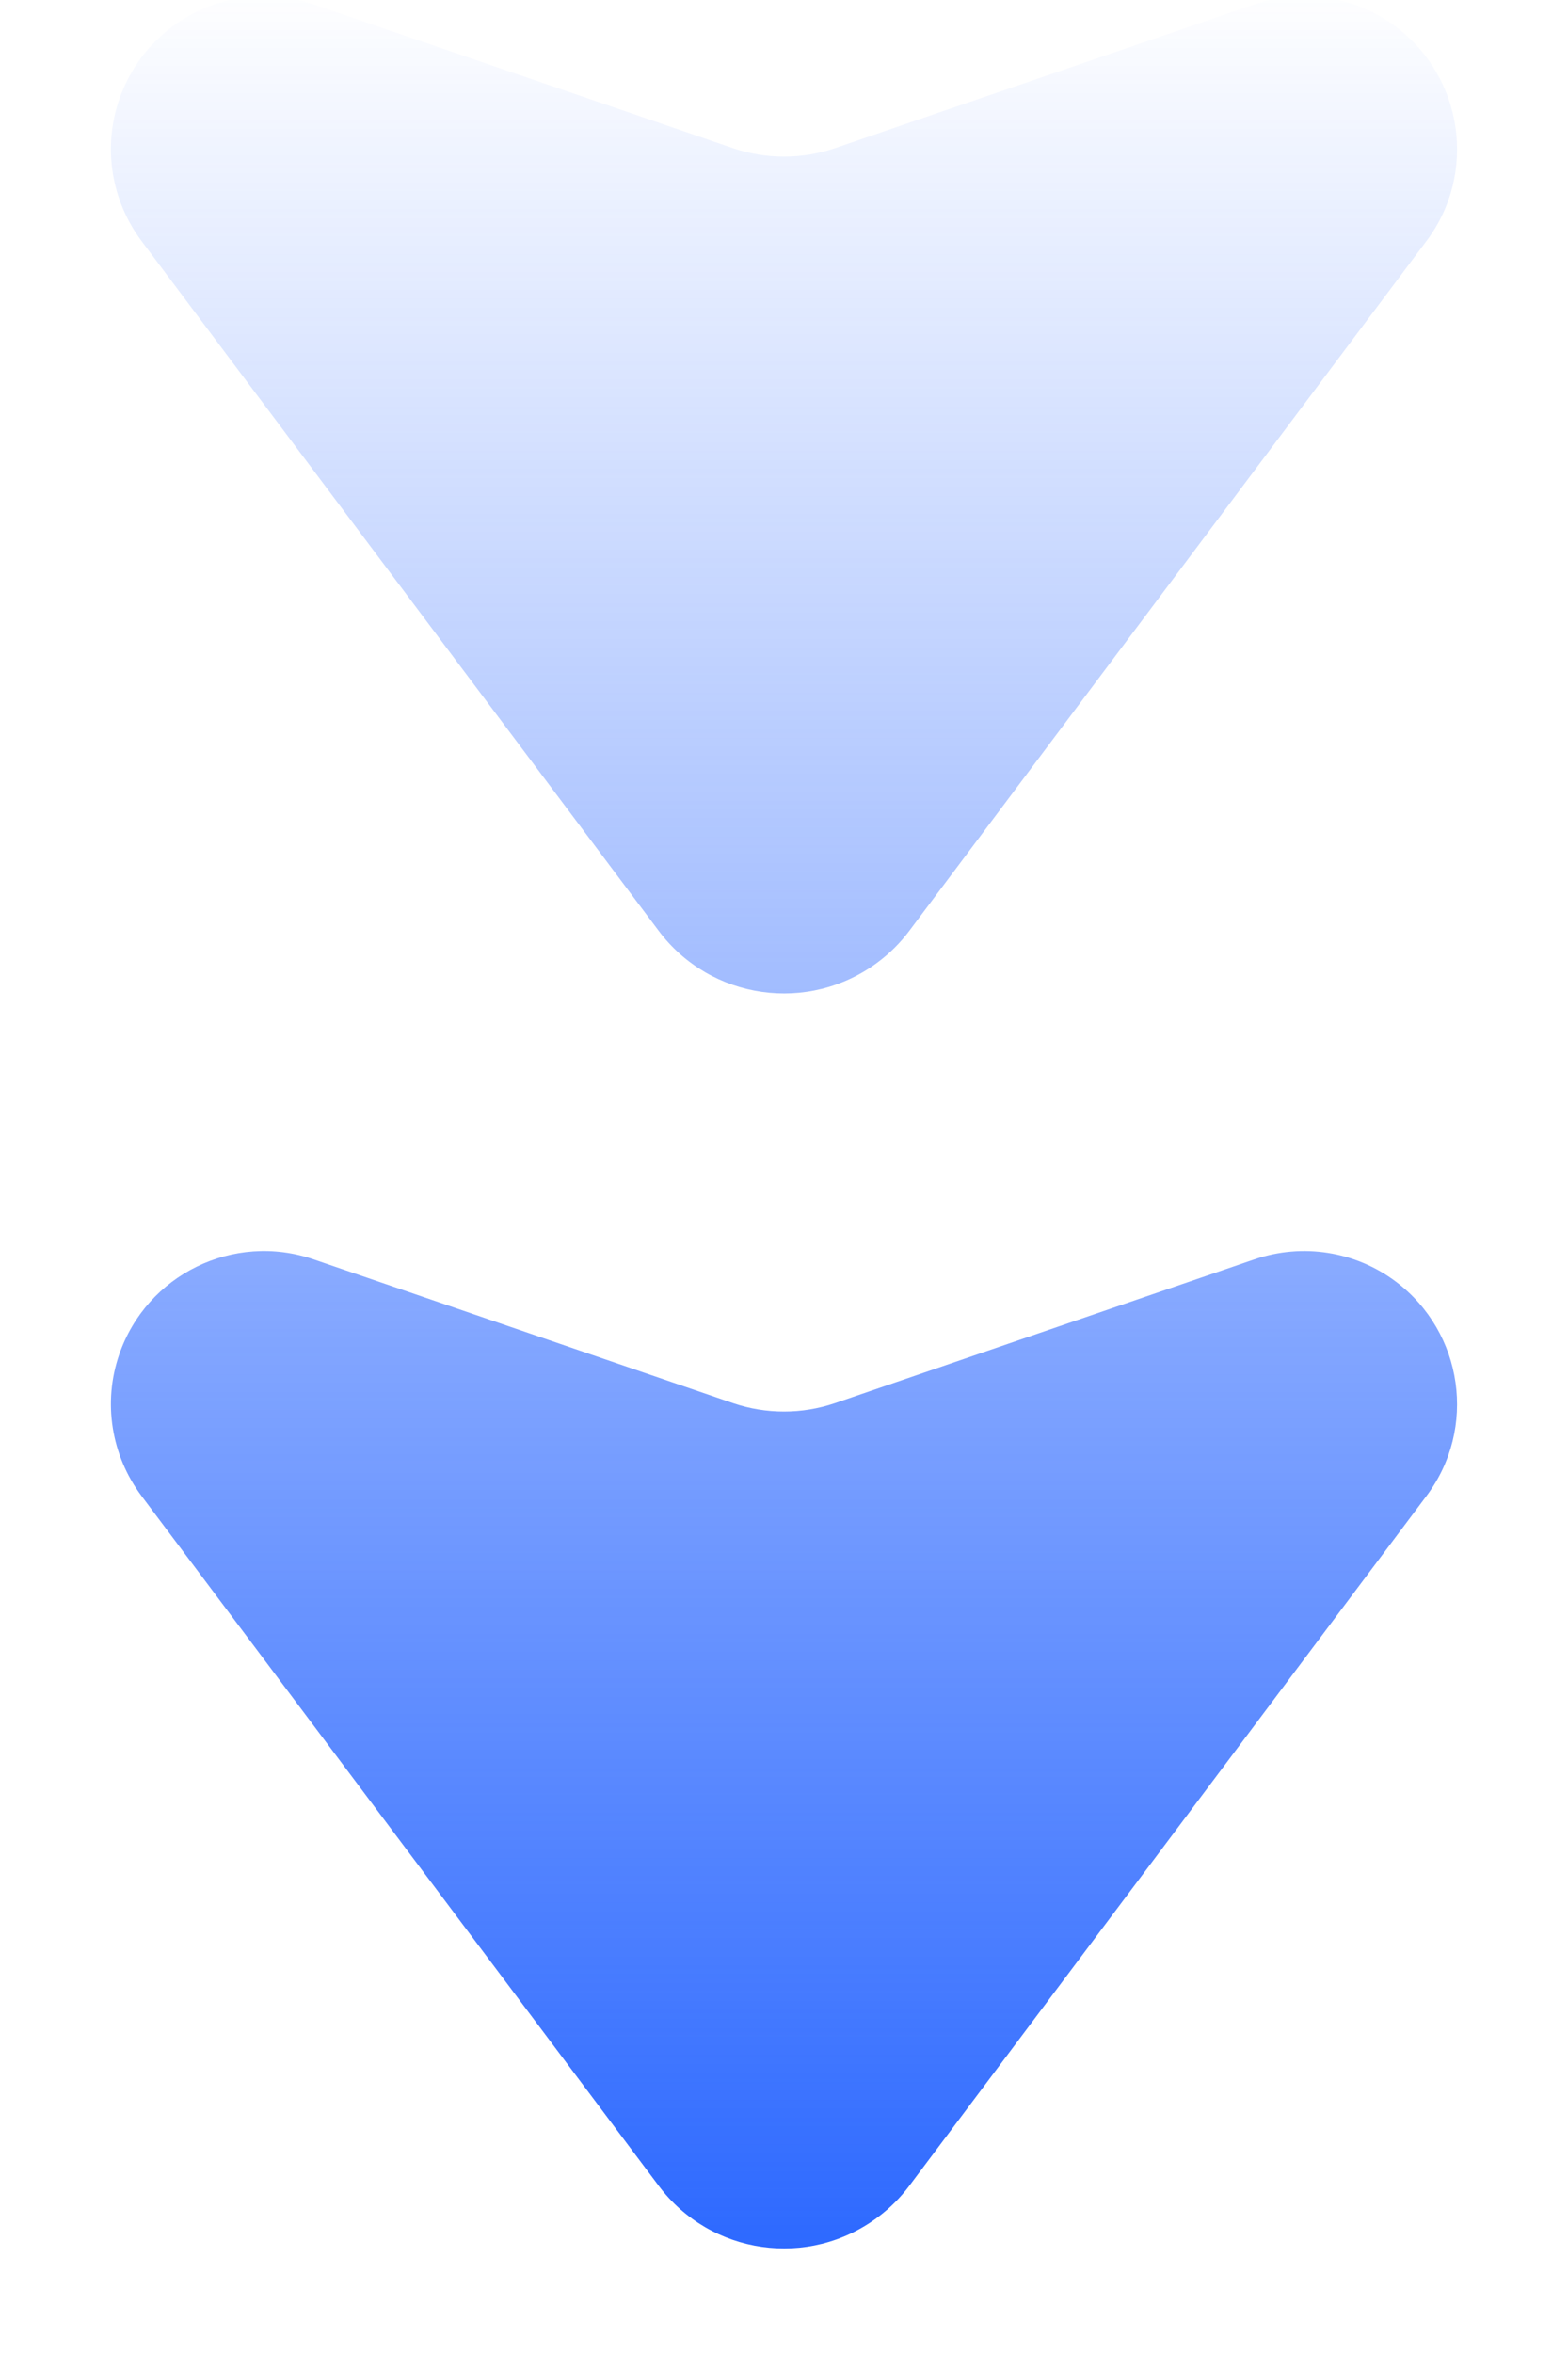<?xml version="1.0" encoding="UTF-8"?>
<svg width="10px" height="15px" viewBox="0 0 10 15" version="1.1" xmlns="http://www.w3.org/2000/svg" xmlns:xlink="http://www.w3.org/1999/xlink">
    <title>icon_arrow</title>
    <defs>
        <linearGradient x1="50%" y1="0%" x2="50%" y2="100%" id="linearGradient-1">
            <stop stop-color="#2C68FF" stop-opacity="0" offset="0%"></stop>
            <stop stop-color="#2C68FF" offset="100%"></stop>
        </linearGradient>
    </defs>
    <g id="页面-1" stroke="none" stroke-width="1" fill="none" fill-rule="evenodd">
        <g id="3-首页-2未登录滑到底部" transform="translate(-183, -959)" fill="url(#linearGradient-1)">
            <g id="编组-3" transform="translate(48, 933)">
                <path d="M140.8,39.933 L144.097,35.537 C144.421,35.106 144.333,34.494 143.902,34.17 C143.644,33.976 143.306,33.923 143,34.028 L140.324,34.945 C140.114,35.016 139.886,35.016 139.676,34.945 L137,34.028 C136.49,33.853 135.935,34.125 135.76,34.635 C135.655,34.94 135.709,35.278 135.903,35.537 L139.2,39.933 C139.531,40.375 140.158,40.465 140.6,40.133 C140.676,40.076 140.743,40.009 140.8,39.933 Z M140.8,31.933 L144.097,27.537 C144.421,27.106 144.333,26.494 143.902,26.17 C143.644,25.976 143.306,25.923 143,26.028 L140.324,26.945 C140.114,27.016 139.886,27.016 139.676,26.945 L137,26.028 C136.49,25.853 135.935,26.125 135.76,26.635 C135.655,26.94 135.709,27.278 135.903,27.537 L139.2,31.933 C139.531,32.375 140.158,32.465 140.6,32.133 C140.676,32.076 140.743,32.009 140.8,31.933 Z" id="icon_arrow"></path>
            </g>
        </g>
    </g>
</svg>